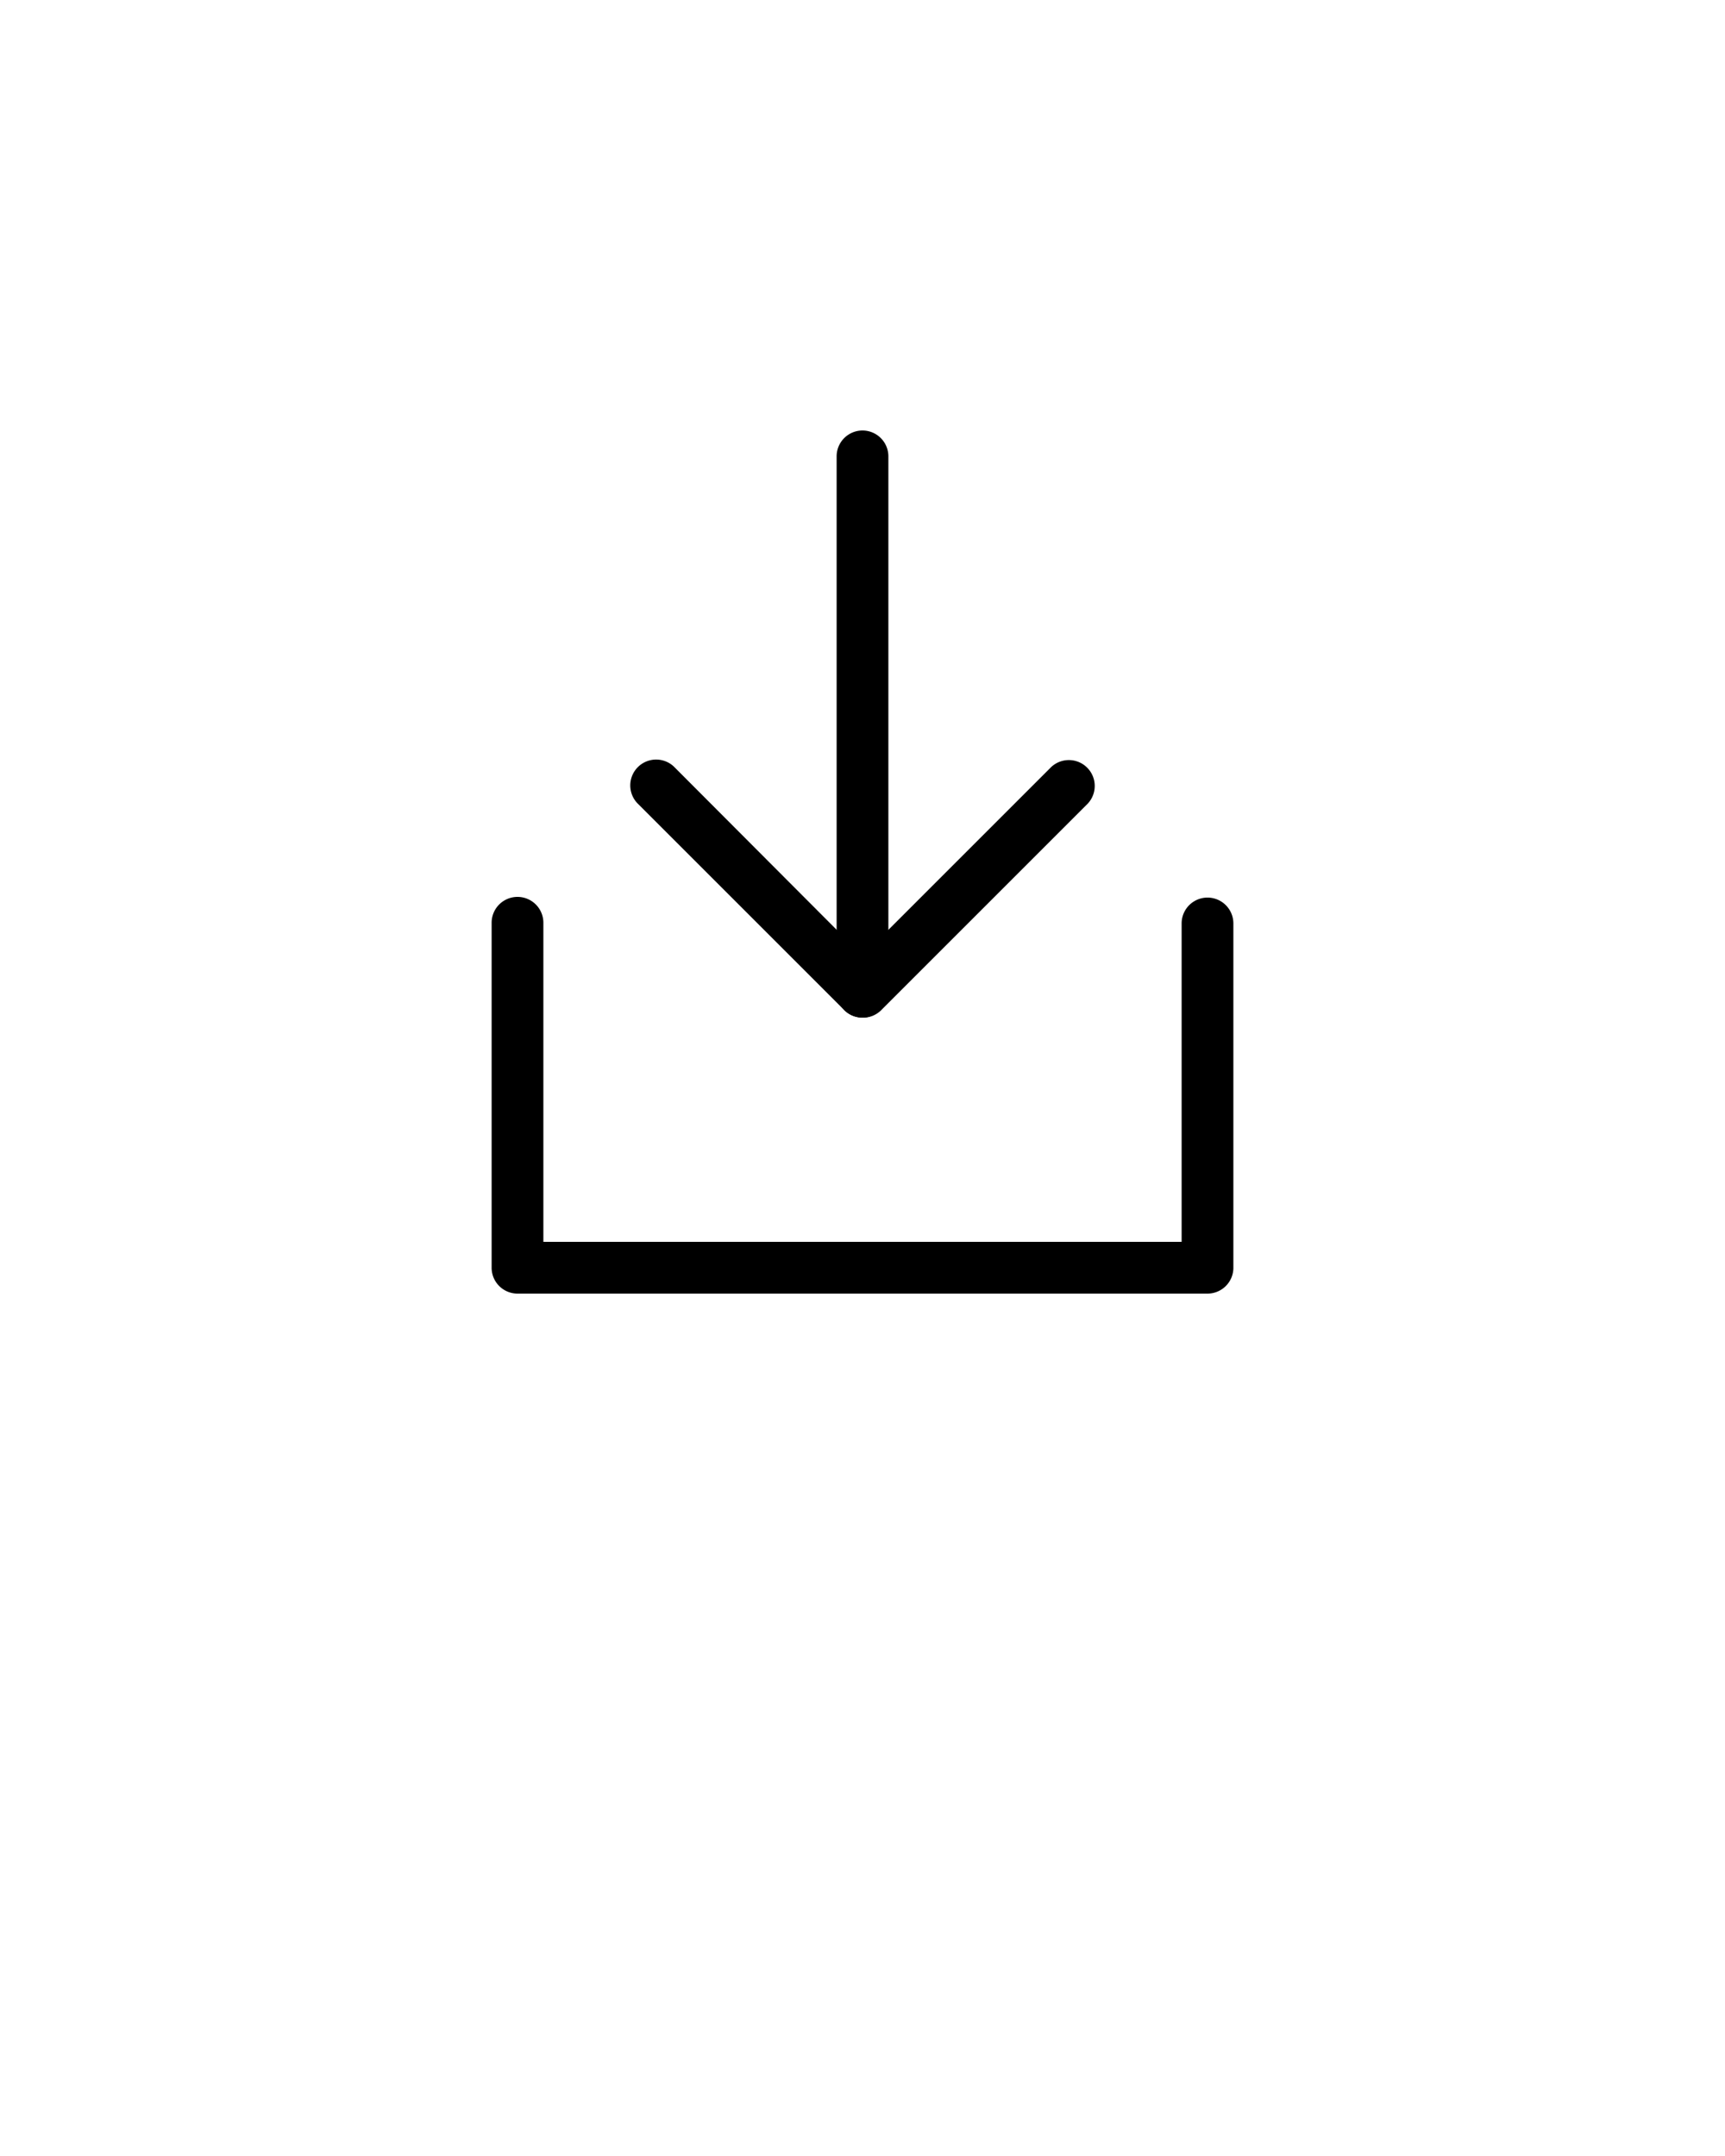 <svg xmlns="http://www.w3.org/2000/svg" data-name="Layer 2" viewBox="0 0 100 125" x="0px" y="0px"><title>Artboard 84</title><path d="M70,75H30a1.5,1.5,0,0,1-1.5-1.5v-20a1.5,1.5,0,0,1,3,0V72h37V53.54a1.5,1.5,0,0,1,3,0v20A1.5,1.5,0,0,1,70,75Z"/><path d="M50,59a1.5,1.5,0,0,1-1.5-1.5V26.46a1.5,1.5,0,0,1,3,0V57.54A1.5,1.5,0,0,1,50,59Z"/><path d="M50,59a1.5,1.5,0,0,1-1.06-.44l-12-12a1.5,1.5,0,0,1,2.12-2.12L50,55.41,60.94,44.47a1.5,1.5,0,0,1,2.12,2.12l-12,12A1.5,1.5,0,0,1,50,59Z"/></svg>